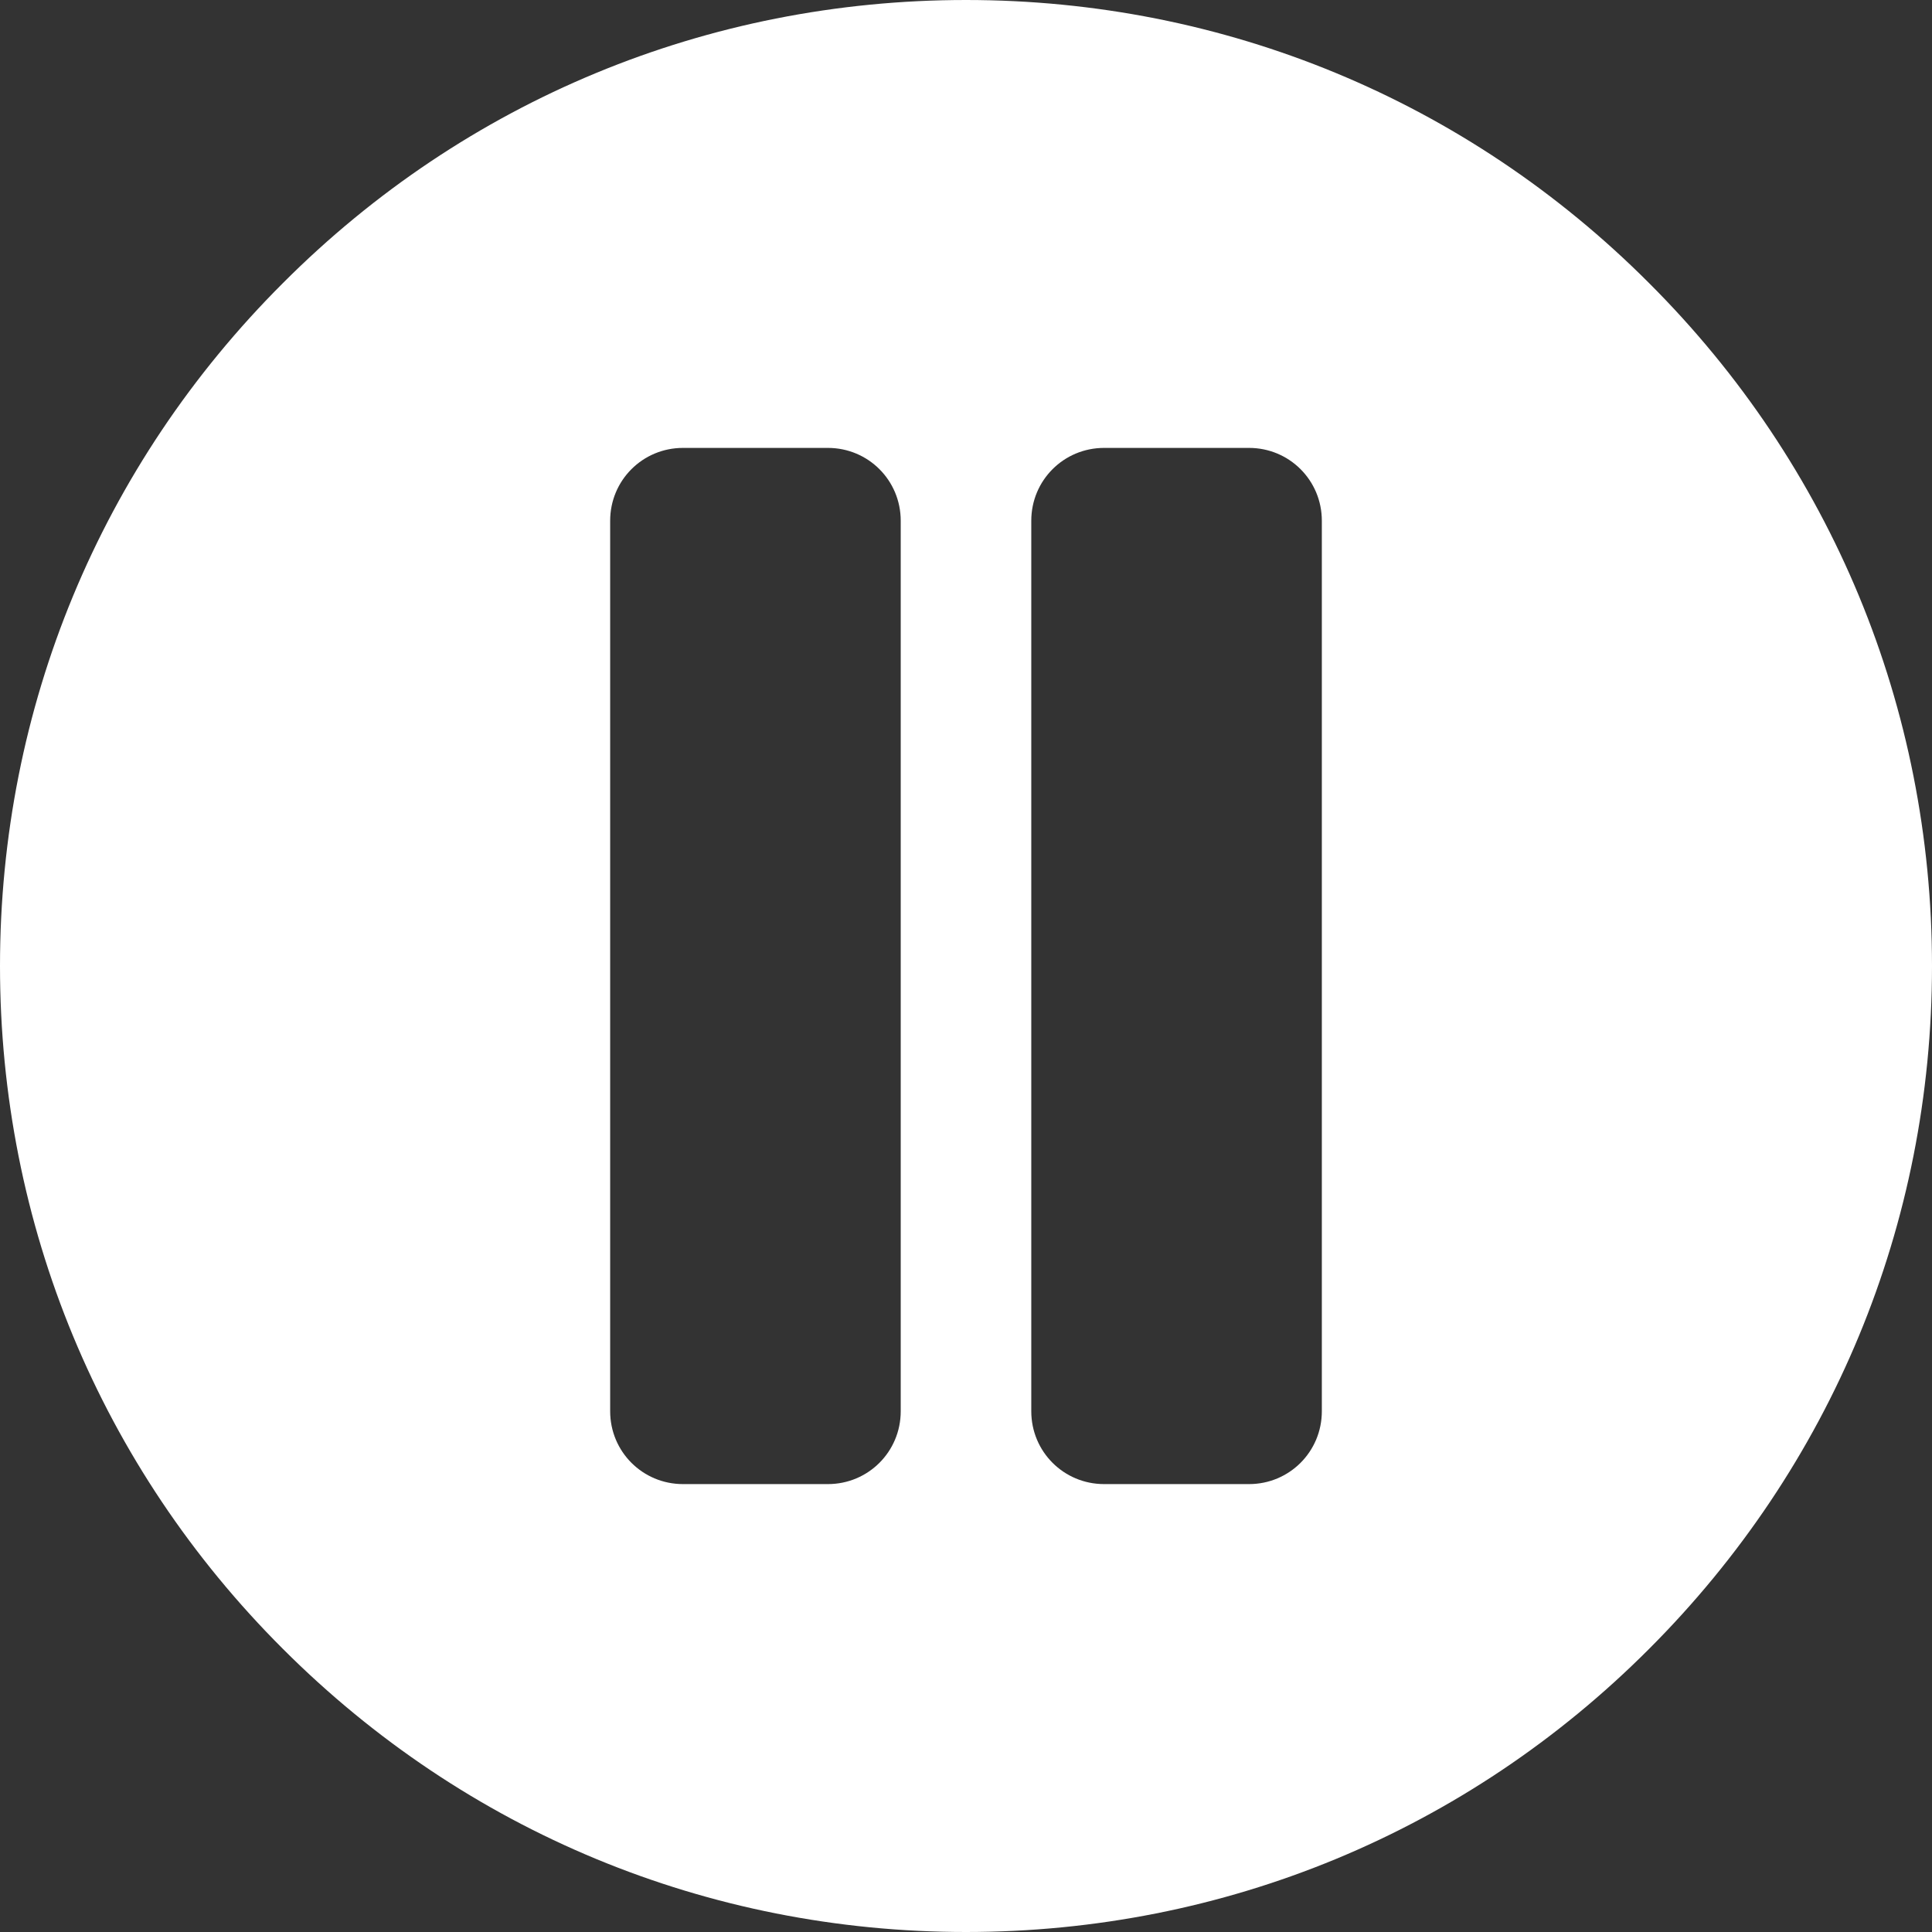 <?xml version="1.0" encoding="utf-8"?>
<!-- Generator: Adobe Illustrator 24.0.2, SVG Export Plug-In . SVG Version: 6.00 Build 0)  -->
<svg version="1.1" id="Capa_1" xmlns="http://www.w3.org/2000/svg" xmlns:xlink="http://www.w3.org/1999/xlink" x="0px" y="0px"
	 viewBox="0 0 512 512" style="enable-background:new 0 0 512 512;" xml:space="preserve">
<rect x="0" y="0" width="512" height="512" fill="#333333" stroke="none"/>
<style type="text/css">
	.st0{fill:#FFFFFF;}
</style>
<path class="st0" d="M437,75C388.7,26.6,324.4,0,256,0C187.6,0,123.3,26.6,75,75C26.6,123.3,0,187.6,0,256c0,68.4,26.6,132.7,75,181
	c48.4,48.4,112.6,75,181,75c68.4,0,132.7-26.6,181-75c48.4-48.4,75-112.6,75-181S485.4,123.3,437,75z M238.7,374
	c0,10.7-8.6,19.3-19.3,19.3H181c-10.7,0-19.3-8.6-19.3-19.3V138c0-10.7,8.6-19.3,19.3-19.3h38.4c10.7,0,19.3,8.6,19.3,19.3V374z
	 M350.3,374c0,10.7-8.6,19.3-19.3,19.3h-38.4c-10.7,0-19.3-8.6-19.3-19.3V138c0-10.7,8.6-19.3,19.3-19.3H331
	c10.7,0,19.3,8.6,19.3,19.3V374z"/>
</svg>
